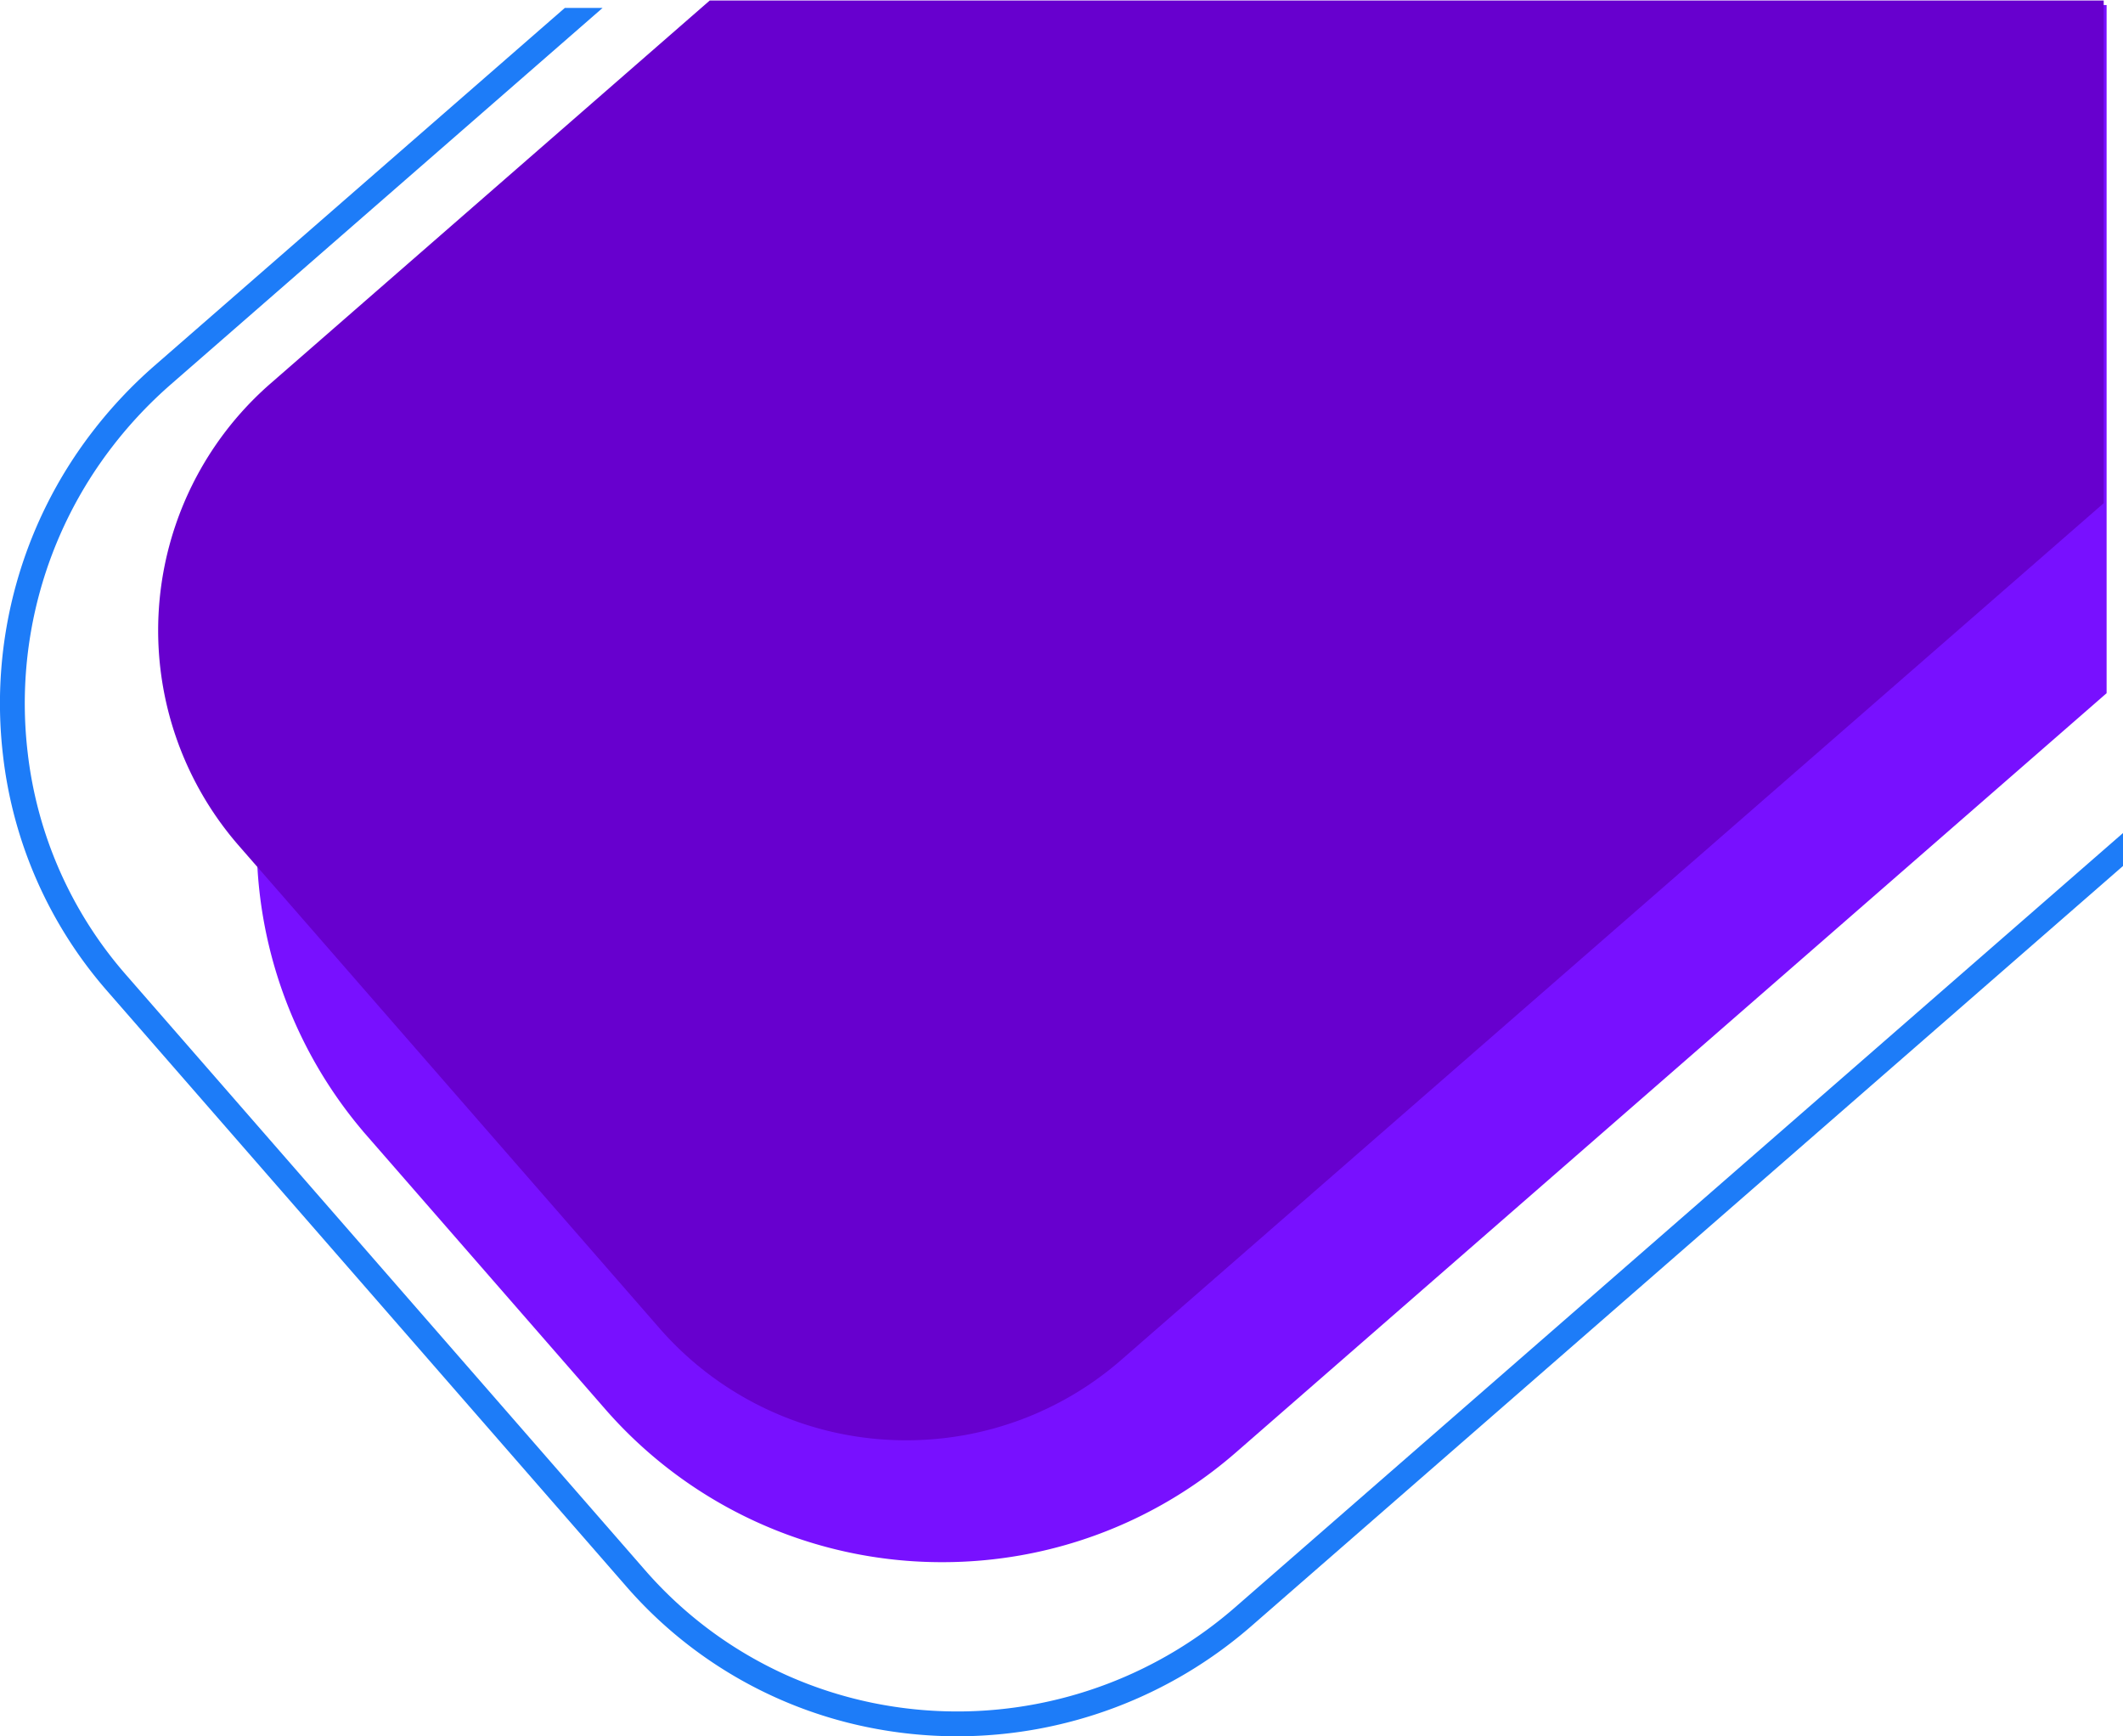 <svg xmlns="http://www.w3.org/2000/svg" xmlns:xlink="http://www.w3.org/1999/xlink" width="2193.501" height="1793.708" viewBox="0 0 2193.501 1793.708">
  <defs>
    <clipPath id="clip-path">
      <rect id="Rectangle_1" data-name="Rectangle 1" width="2193.501" height="1785.512" fill="none"/>
    </clipPath>
  </defs>
  <g id="Blurquers_Background" data-name="Blurquers Background" transform="translate(-519.117 3.5)">
    <path id="Subtraction_6" data-name="Subtraction 6" d="M961.717,1989.134h-.033a458.325,458.325,0,0,1-346.611-157.581l-245.53-281.6a459.16,459.16,0,0,1,44.378-648.526L1004.512,386.5H2161.5v706.552l-897.908,782.887a457.419,457.419,0,0,1-221.757,106.193,462.415,462.415,0,0,1-80.116,7Z" transform="translate(531.184 -381.805)" fill="#7810ff" stroke="#7810ff" stroke-miterlimit="10" stroke-width="6"/>
    <path id="Subtraction_4" data-name="Subtraction 4" d="M988.38,1847.907a337.665,337.665,0,0,1-255.411-116.1L298.855,1233.894a338.3,338.3,0,0,1,32.7-477.843L785.226,360.5H2225.452V879.83L1210.812,1764.5a337.426,337.426,0,0,1-222.432,83.41Z" transform="translate(467.231 -363.5)" fill="#6700ce" stroke="rgba(0,0,0,0)" stroke-miterlimit="10" stroke-width="1"/>
    <g id="Group_2" data-name="Group 2" transform="translate(519.117 4.695)">
      <g id="Group_1" data-name="Group 1" clip-path="url(#clip-path)">
        <path id="Path_1" data-name="Path 1" d="M2193.531,852.4l-916.37,799a437.27,437.27,0,0,1-285.035,108.449H988.92a435.844,435.844,0,0,1-89.007-9.216,429.6,429.6,0,0,1-85.485-27.5A425.214,425.214,0,0,1,666.651,1614.05L130.269,998.909A421.514,421.514,0,0,1,28.611,769.192a434.259,434.259,0,0,1,87.4-315.9A446.274,446.274,0,0,1,176.5,388.967L622.628,0H583.6L159.646,369.621a472.078,472.078,0,0,0-63.974,68.035A459.774,459.774,0,0,0,3.13,772.137a447.06,447.06,0,0,0,107.811,243.637l536.349,615.121A449.442,449.442,0,0,0,894.64,1775.737a461.652,461.652,0,0,0,78.682,9.491l-.056.282h15.647a462.909,462.909,0,0,0,305.122-114.8l899.5-784.281Z" transform="translate(-0.029)" fill="#1d7cf8"/>
      </g>
    </g>
  </g>
</svg>
